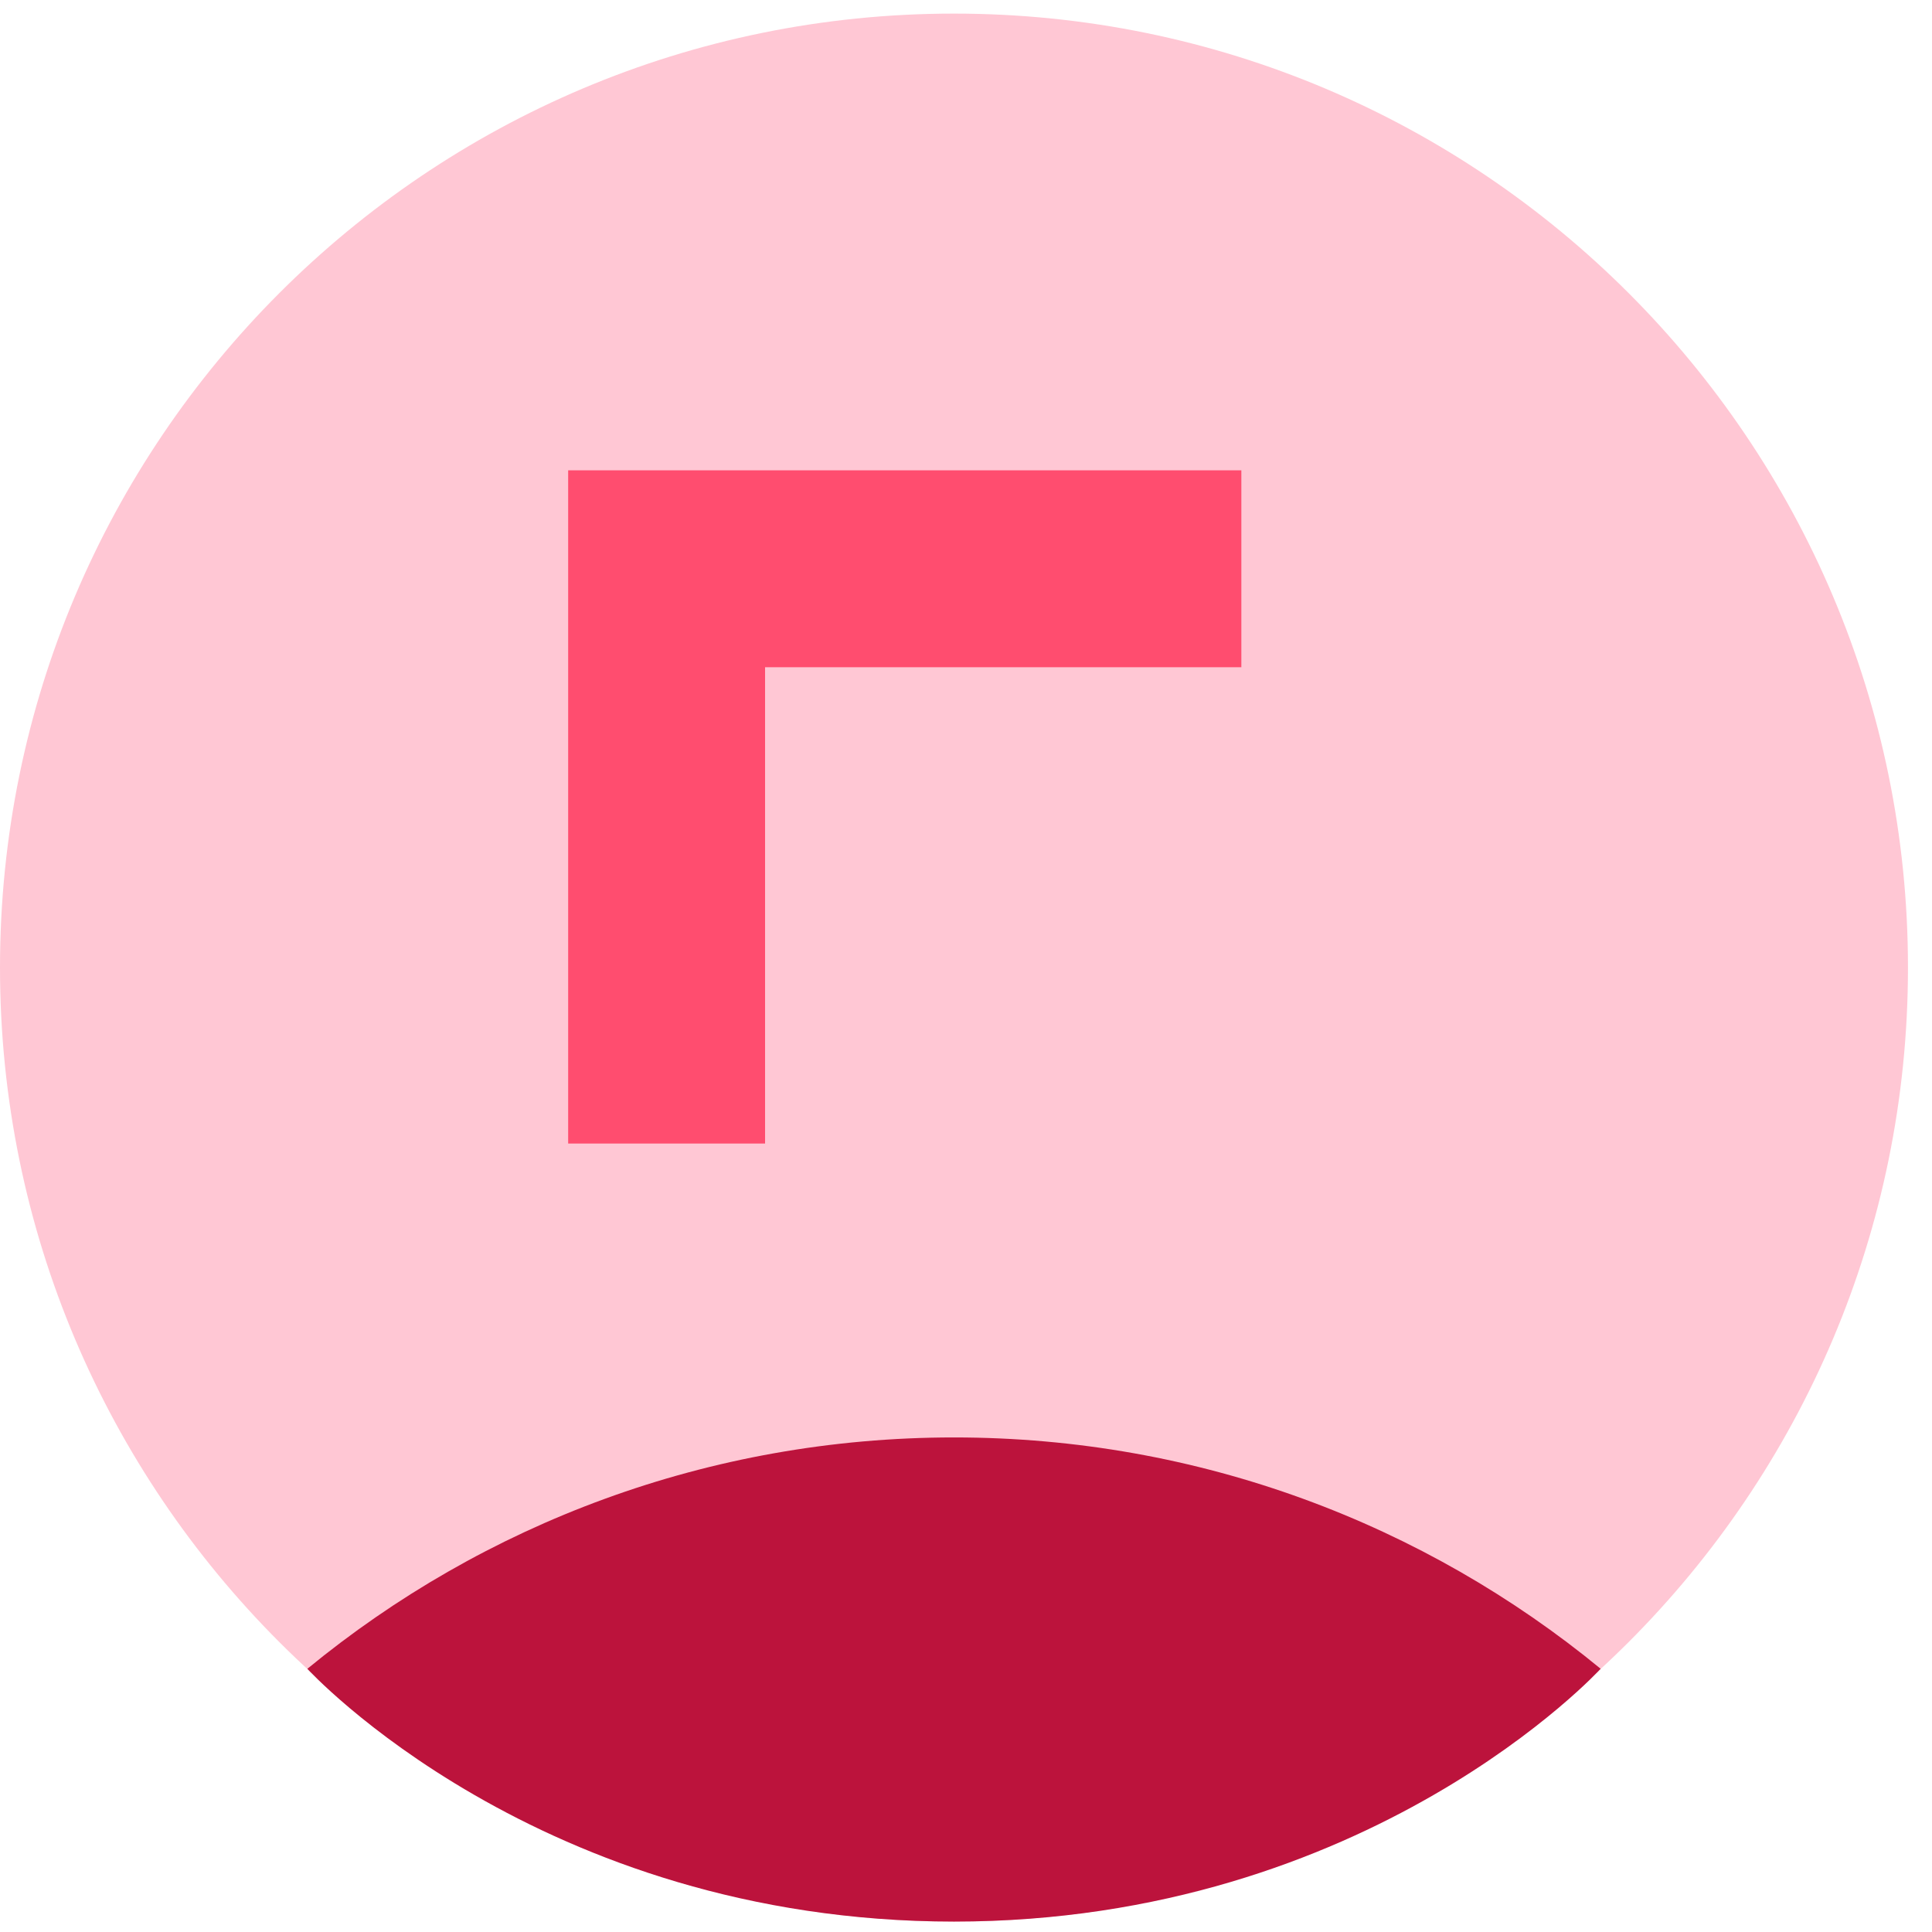 <svg width="73" height="73" viewBox="0 0 73 73" fill="none" xmlns="http://www.w3.org/2000/svg">
<path d="M36.046 72.606C55.954 72.606 72.092 56.468 72.092 36.56C72.092 16.652 55.954 0.514 36.046 0.514C16.138 0.514 0 16.652 0 36.56C0 56.468 16.138 72.606 36.046 72.606Z" fill="#FFC7D4"/>
<path d="M60.48 63.054C53.832 57.592 45.322 54.313 36.047 54.313C26.771 54.313 18.261 57.593 11.613 63.055C11.613 63.055 20.339 72.606 36.047 72.606C51.755 72.606 60.48 63.054 60.48 63.054Z" fill="#BC133C"/>
<path d="M46.904 21.491H25.188V43.208" stroke="#FF4D6F" stroke-width="7.44" stroke-miterlimit="10"/>
</svg>
